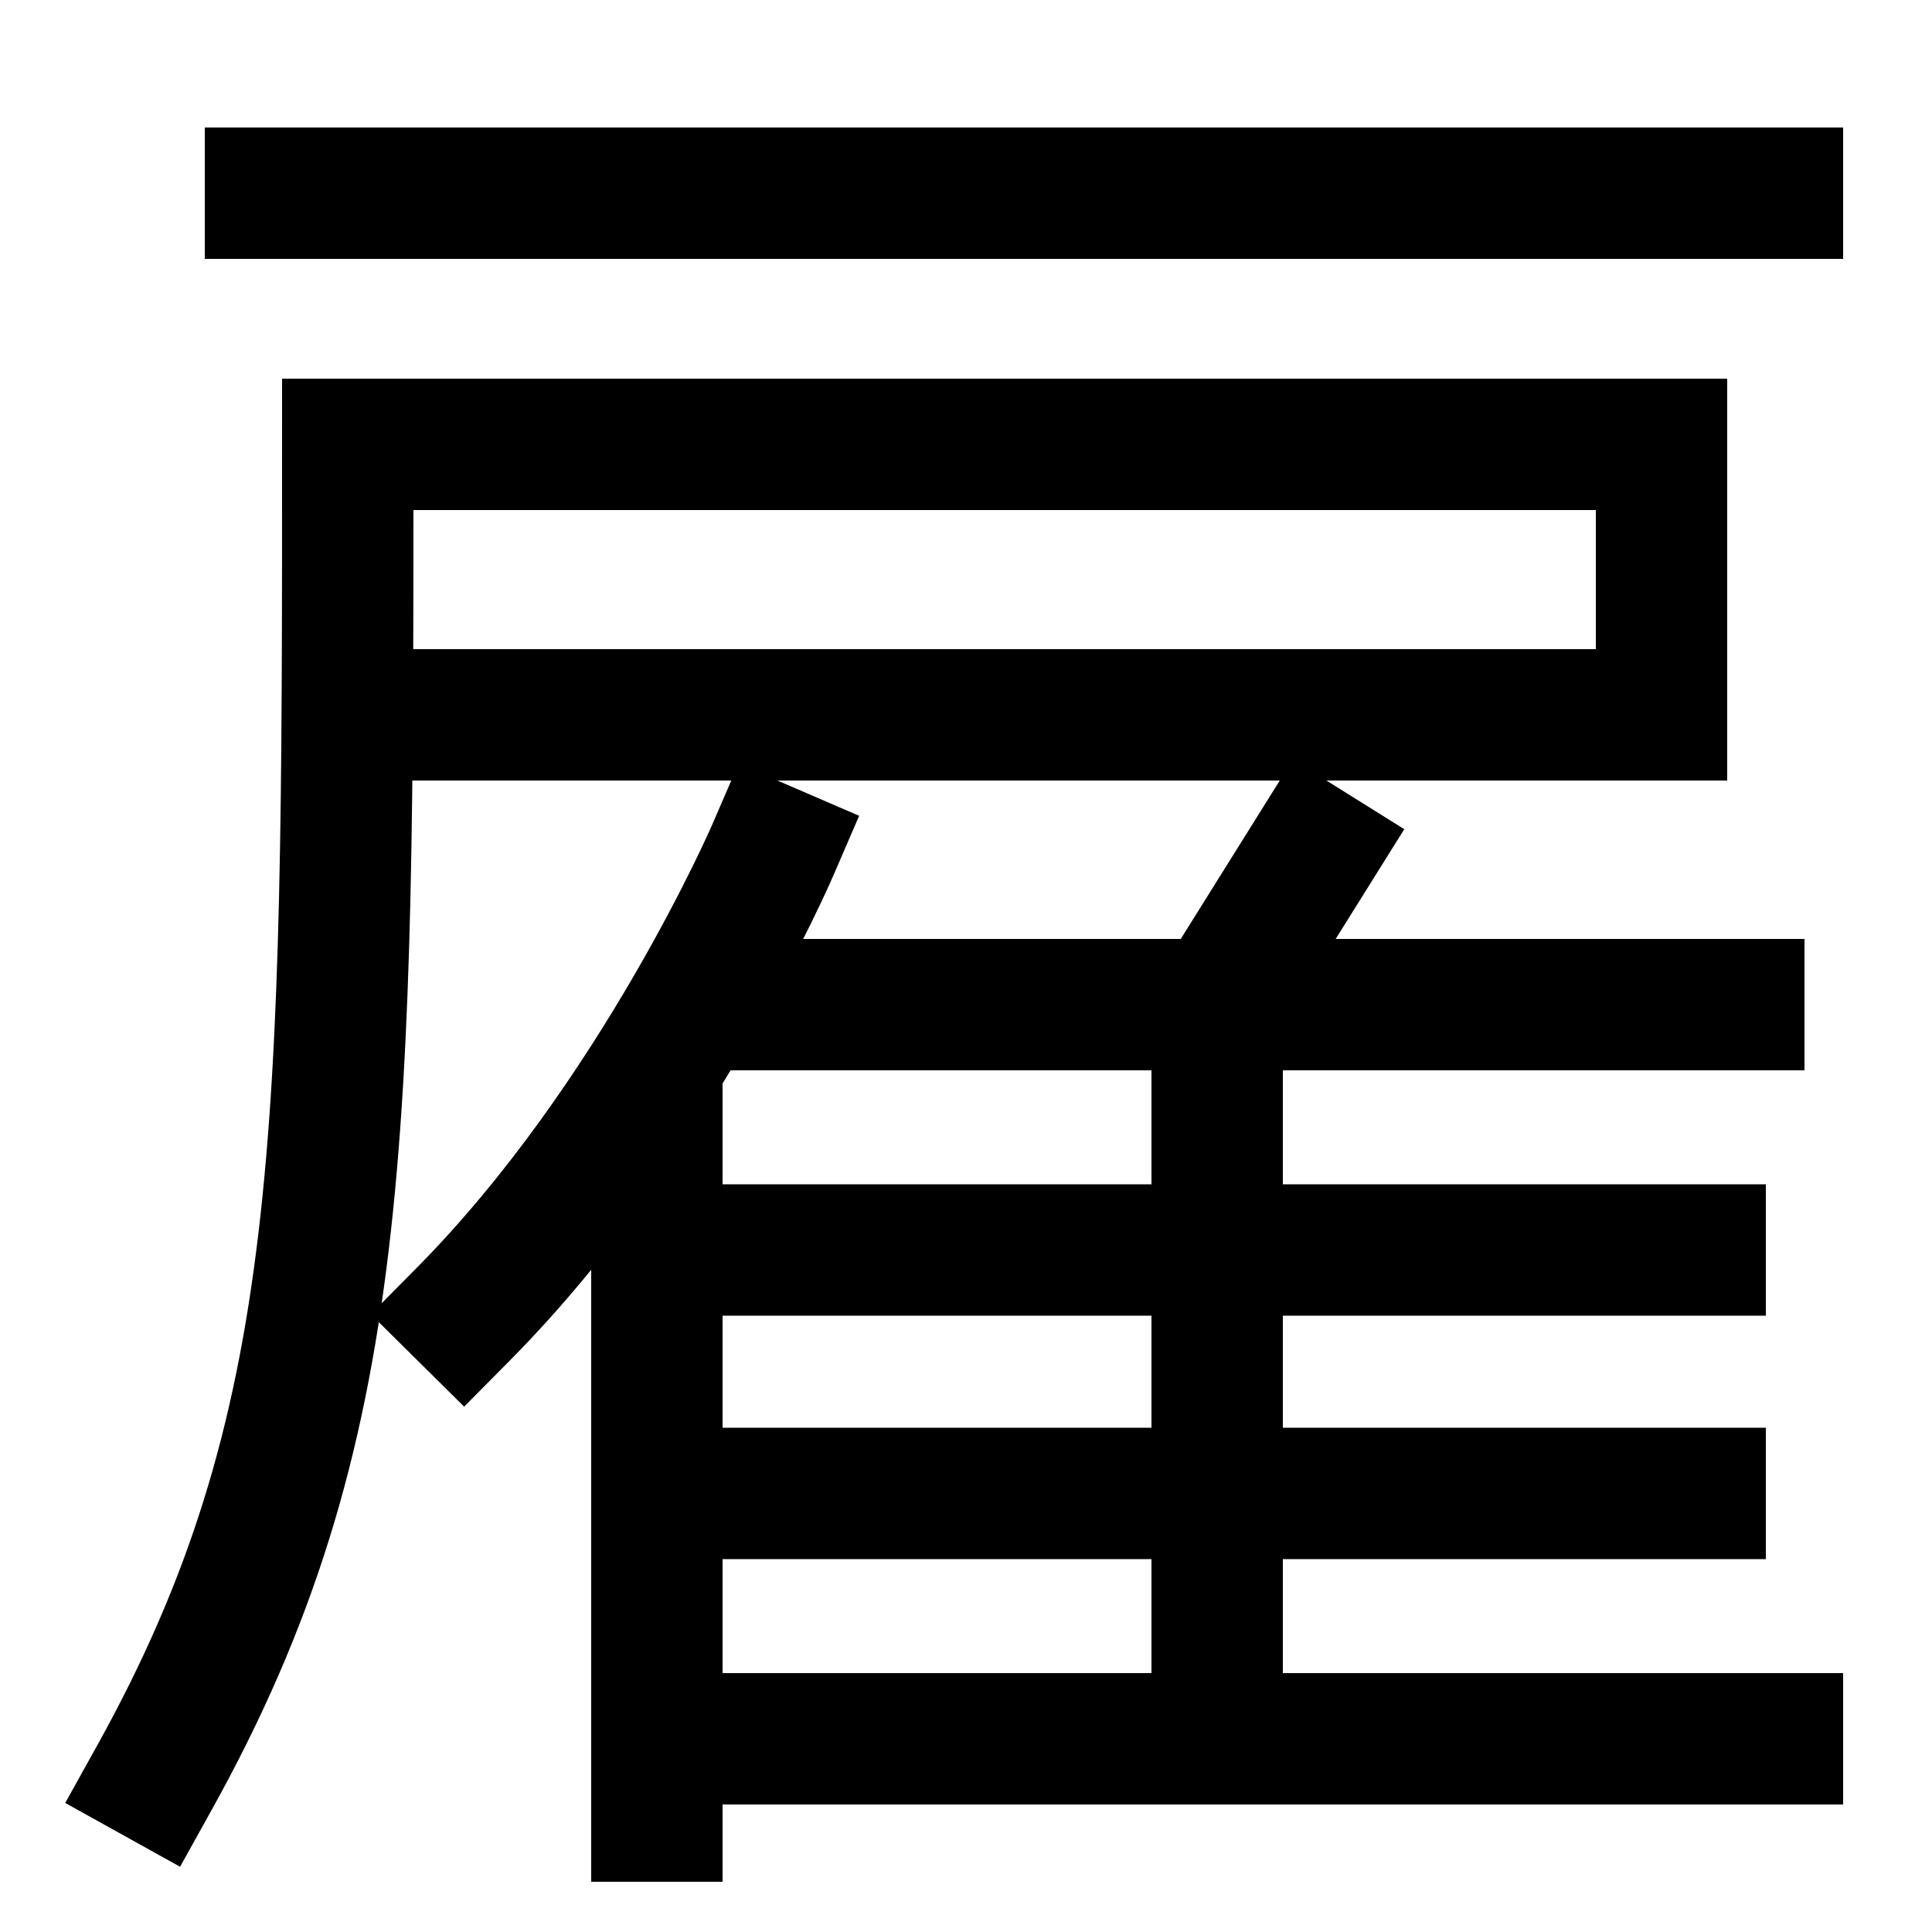 <svg xmlns="http://www.w3.org/2000/svg" xmlns:xlink="http://www.w3.org/1999/xlink" viewBox="0 0 1000 1000"><defs><style>.a,.b{fill:none;}.b{stroke:#000;stroke-linecap:square;stroke-miterlimit:2;stroke-width:68px;}.c{clip-path:url(#a);}.d{clip-path:url(#b);}.e{clip-path:url(#c);}</style><clipPath id="a"><path class="a" d="M240,680C340,579,400,440,400,440V340h666v734H180V680Z"/></clipPath><clipPath id="b"><rect class="a" x="60" y="370" width="760" height="530"/></clipPath><clipPath id="c"><rect class="a" x="340" y="520" width="747" height="546"/></clipPath></defs><title>employ</title><line class="b" x1="140" y1="100" x2="920" y2="100"/><path class="b" d="M80,920C180,740,180,590,180,230H860V370H180"/><g class="c"><polyline class="b" points="340 940 340 520 900 520"/></g><g class="d"><path class="b" d="M240,680C340,579,400,440,400,440"/><polyline class="b" points="630 900 630 520 680 440"/></g><g class="e"><line class="b" x1="340" y1="900" x2="920" y2="900"/><line class="b" x1="340" y1="773" x2="880" y2="773"/><line class="b" x1="340" y1="647" x2="880" y2="647"/></g></svg>